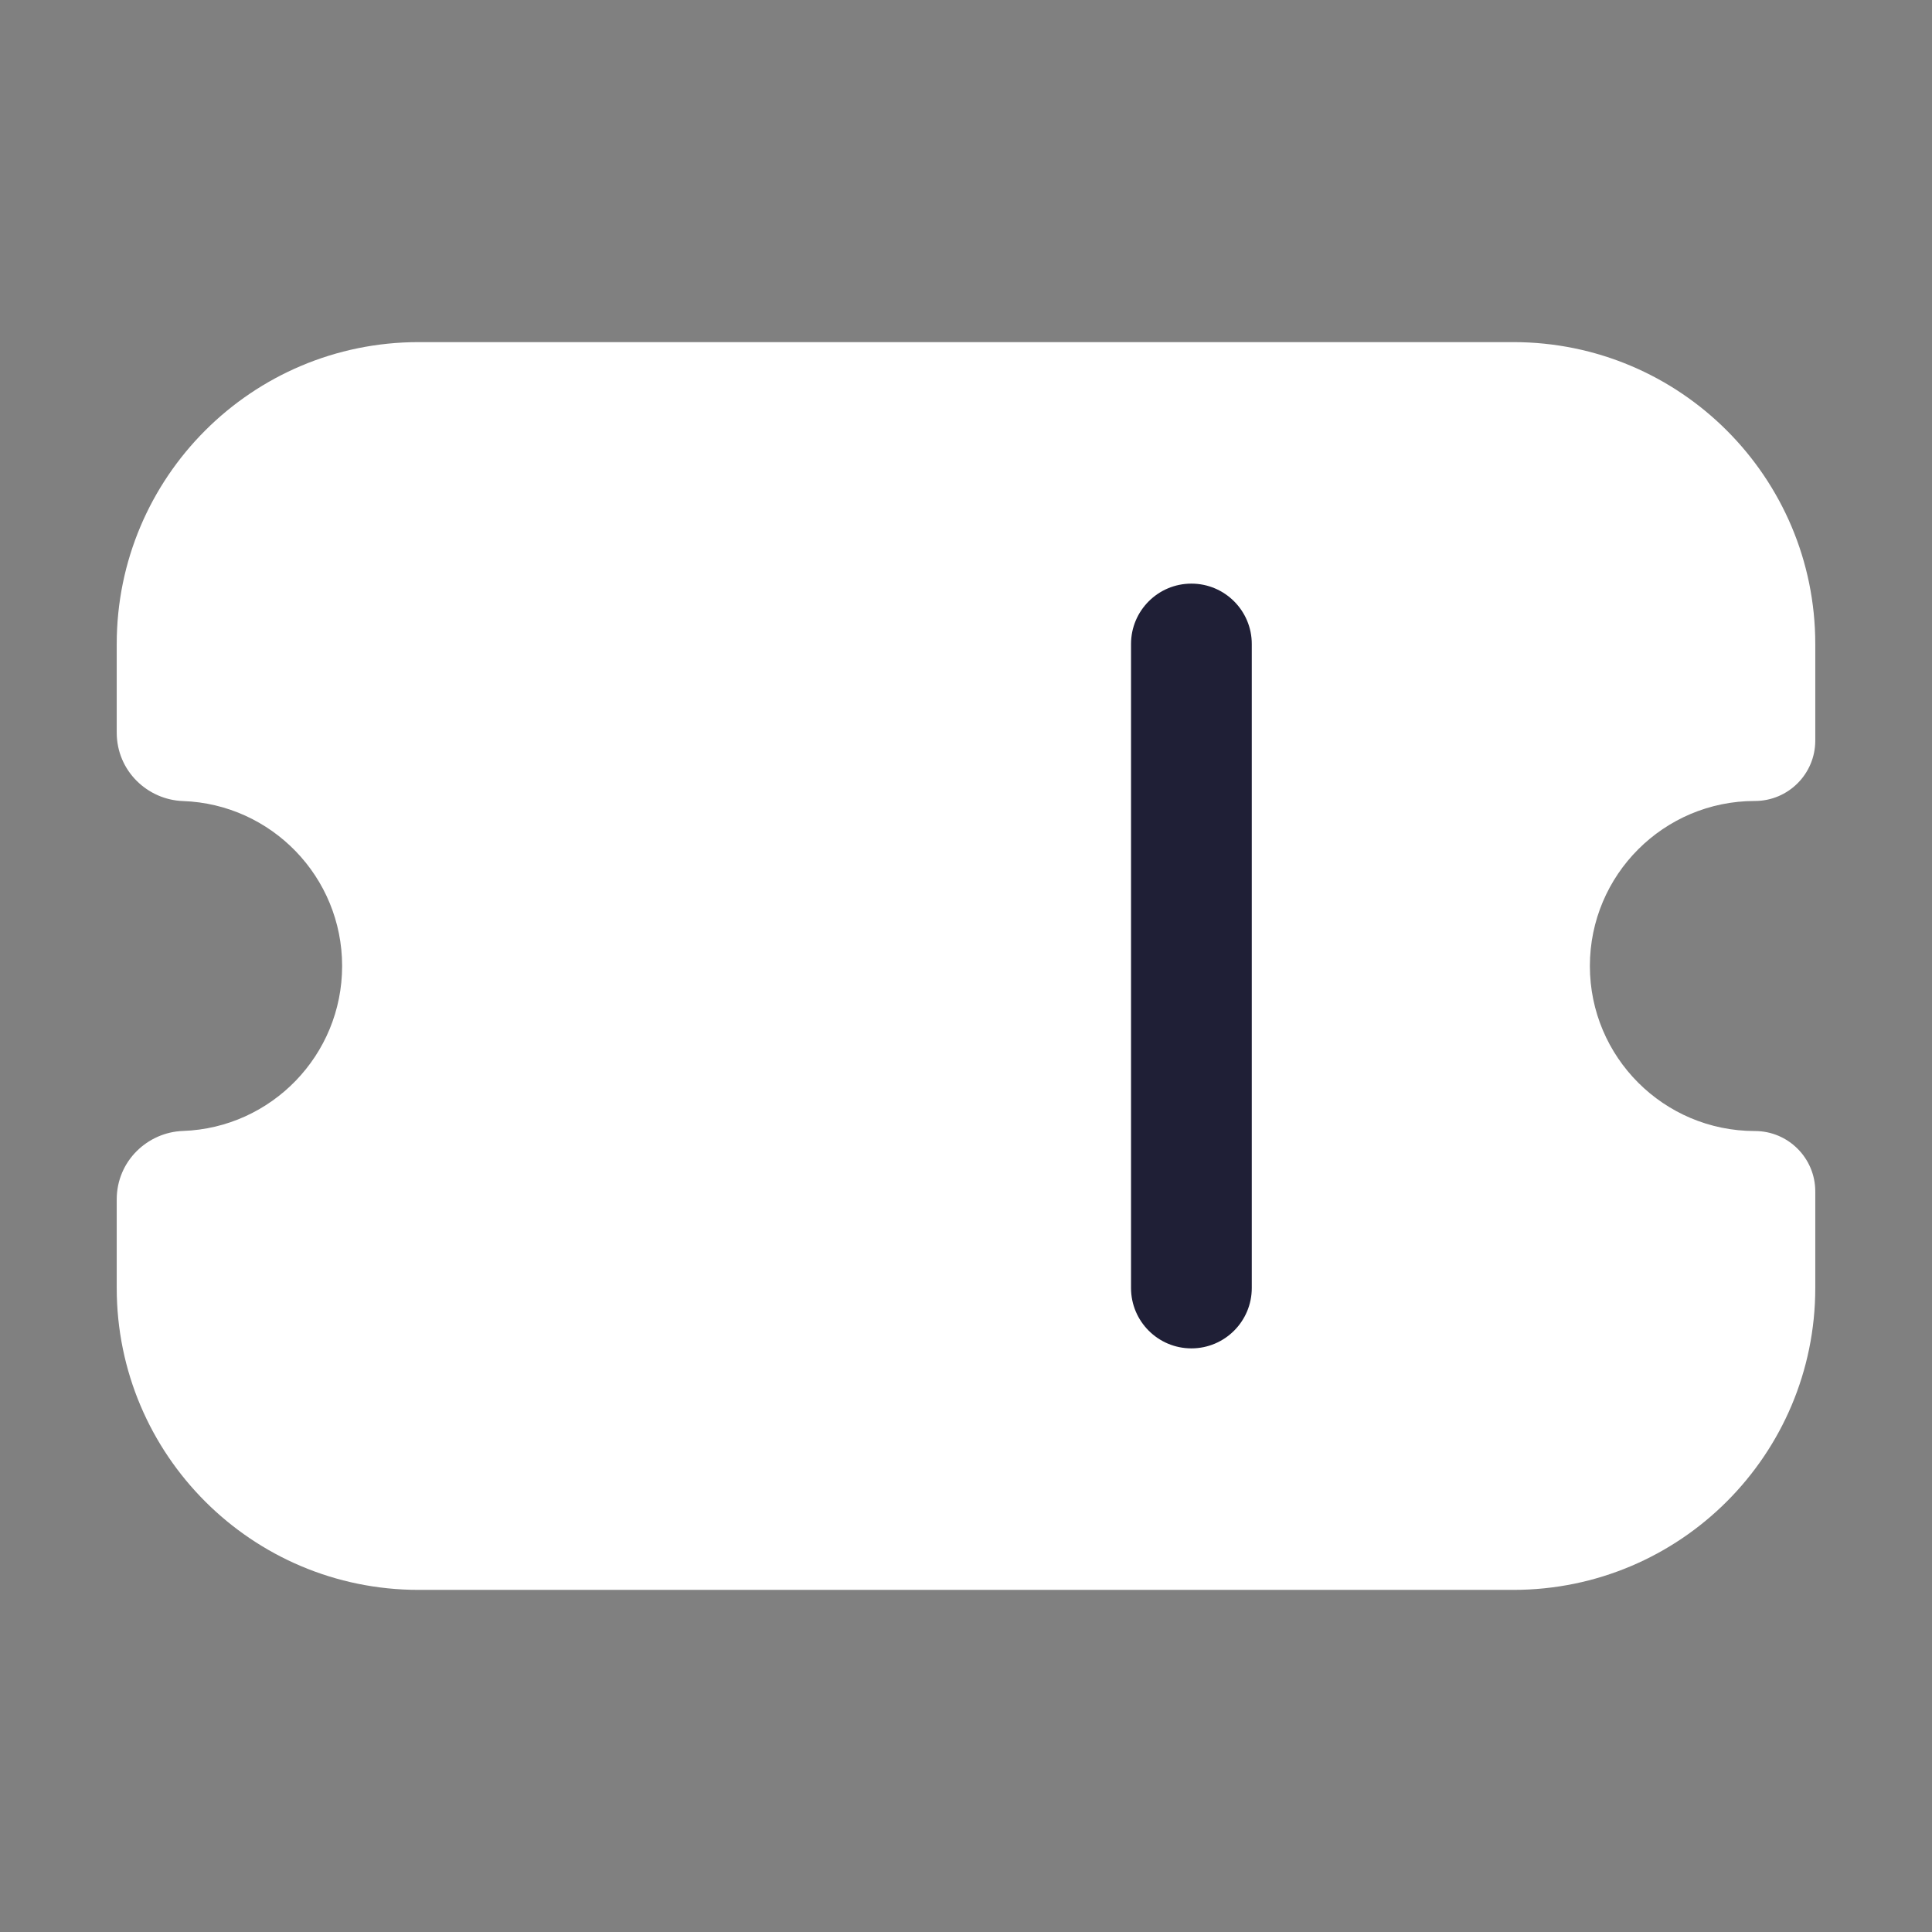 <svg width="24" height="24" viewBox="0 0 24 24" fill="none" xmlns="http://www.w3.org/2000/svg">
<rect x="0" y="0" width="24" height="24" fill="#808080" stroke="none"/>
<path fill-rule="evenodd" clip-rule="evenodd" d="M2.2 8C2.2 6.343 3.543 5 5.2 5H18.8C20.457 5 21.8 6.343 21.8 8V9.2C21.8 9.2 21.8 9.2 21.8 9.2C20.254 9.2 19 10.454 19 12C19 13.546 20.254 14.8 21.8 14.8C21.8 14.8 21.8 14.8 21.8 14.8V16C21.8 17.657 20.457 19 18.8 19H5.2C3.543 19 2.2 17.657 2.2 16V14.9C2.2 14.845 2.245 14.8 2.3 14.798C3.8 14.745 5 13.513 5 12C5 10.487 3.8 9.255 2.3 9.202C2.245 9.2 2.2 9.155 2.2 9.1V8Z" fill="white"/>
<path fill-rule="evenodd" clip-rule="evenodd" d="M1.45 8C1.45 5.929 3.129 4.25 5.2 4.25H18.8C20.871 4.25 22.55 5.929 22.55 8V9.2C22.55 9.614 22.214 9.95 21.8 9.95C20.668 9.95 19.75 10.868 19.75 12C19.75 13.132 20.668 14.05 21.8 14.05C22.214 14.05 22.55 14.386 22.55 14.8V16C22.55 18.071 20.871 19.75 18.8 19.75H5.2C3.129 19.75 1.45 18.071 1.45 16V14.9C1.45 14.422 1.834 14.064 2.274 14.049C3.372 14.01 4.25 13.107 4.25 12C4.25 10.893 3.372 9.99 2.274 9.951C1.834 9.936 1.45 9.578 1.45 9.1V8ZM5.2 5.75C3.958 5.75 2.95 6.757 2.95 8V8.529C4.551 8.874 5.75 10.297 5.75 12C5.75 13.703 4.551 15.126 2.95 15.47V16C2.95 17.243 3.958 18.25 5.2 18.25H18.8C20.043 18.25 21.05 17.243 21.05 16V15.471C19.45 15.127 18.25 13.703 18.25 12C18.25 10.297 19.45 8.873 21.05 8.529V8C21.05 6.757 20.043 5.75 18.8 5.75H5.2Z" fill="white"/>
<path fill-rule="evenodd" clip-rule="evenodd" d="M14.8 7.25C15.214 7.25 15.55 7.586 15.55 8V16C15.55 16.414 15.214 16.75 14.8 16.75C14.386 16.75 14.05 16.414 14.05 16V8C14.05 7.586 14.386 7.25 14.8 7.25Z" fill="#1F1F36"/>
</svg>

